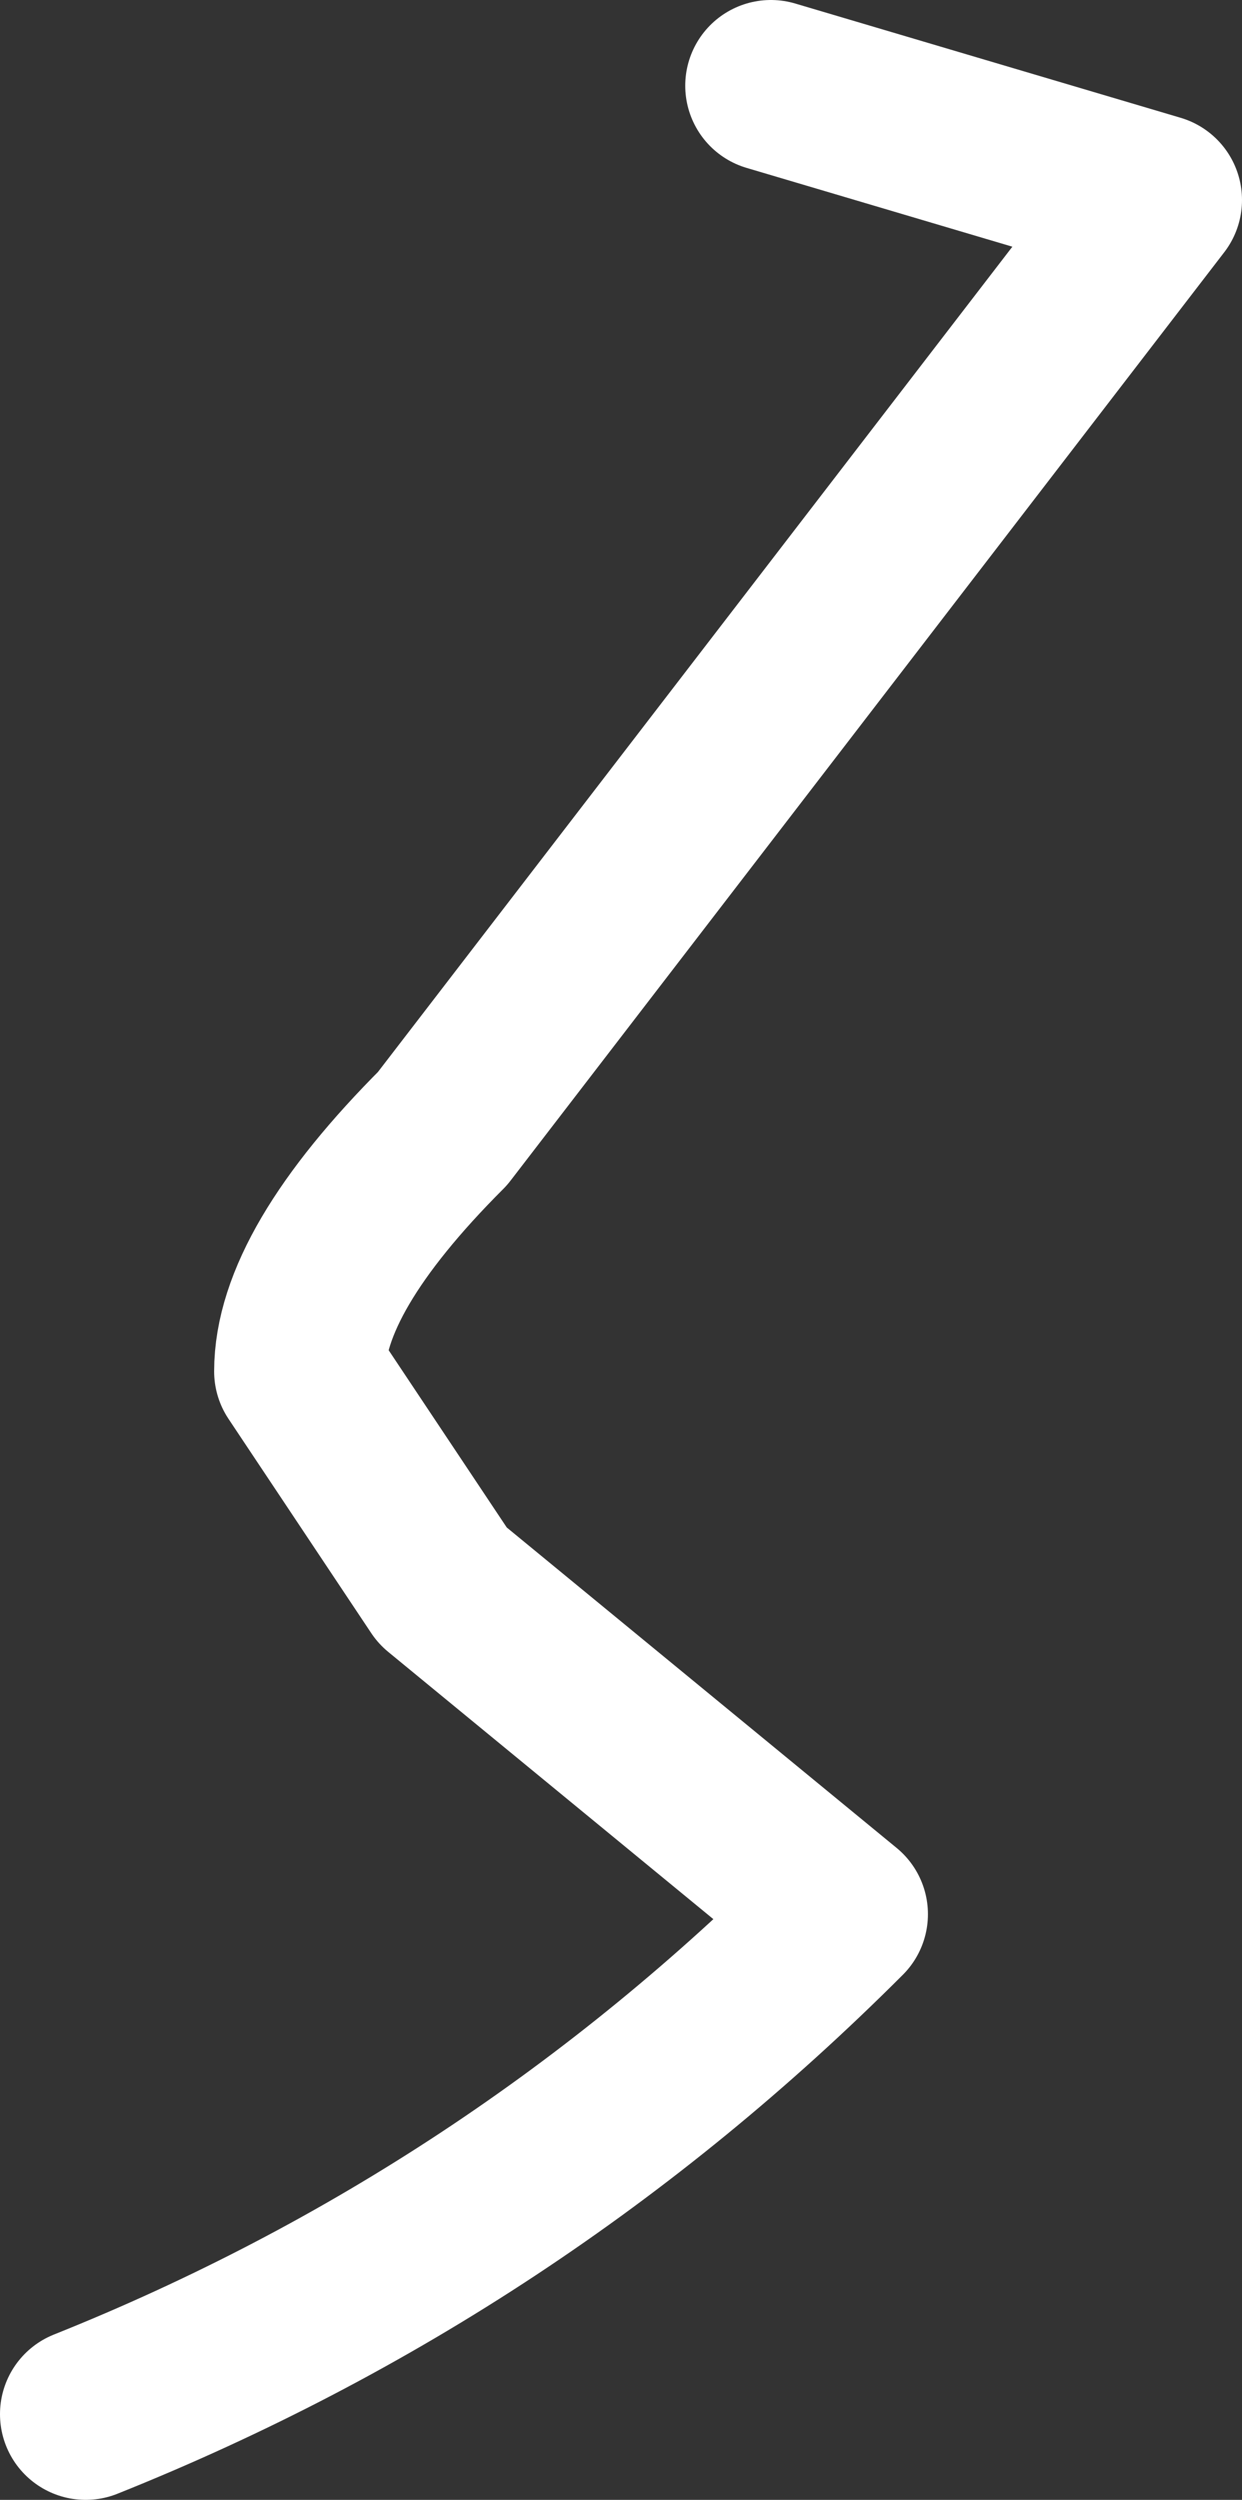 <?xml version="1.0" encoding="UTF-8" standalone="no"?>
<svg xmlns:ffdec="https://www.free-decompiler.com/flash" xmlns:xlink="http://www.w3.org/1999/xlink" ffdec:objectType="shape" height="8.75px" width="4.35px" xmlns="http://www.w3.org/2000/svg">
  <rect width="100%" height="100%" fill="#333333" stroke="none"/>
  <g transform="matrix(1.0, 0.0, 0.0, 1.0, -31.55, -0.55)">
    <path d="M31.85 9.0 Q33.35 8.4 34.5 7.25 L33.1 6.1 32.6 5.35 Q32.6 5.0 33.1 4.5 L35.6 1.25 34.25 0.85" fill="none" stroke="#ffffff" stroke-linecap="round" stroke-linejoin="round" stroke-width="0.6"/>
  </g>
</svg>
